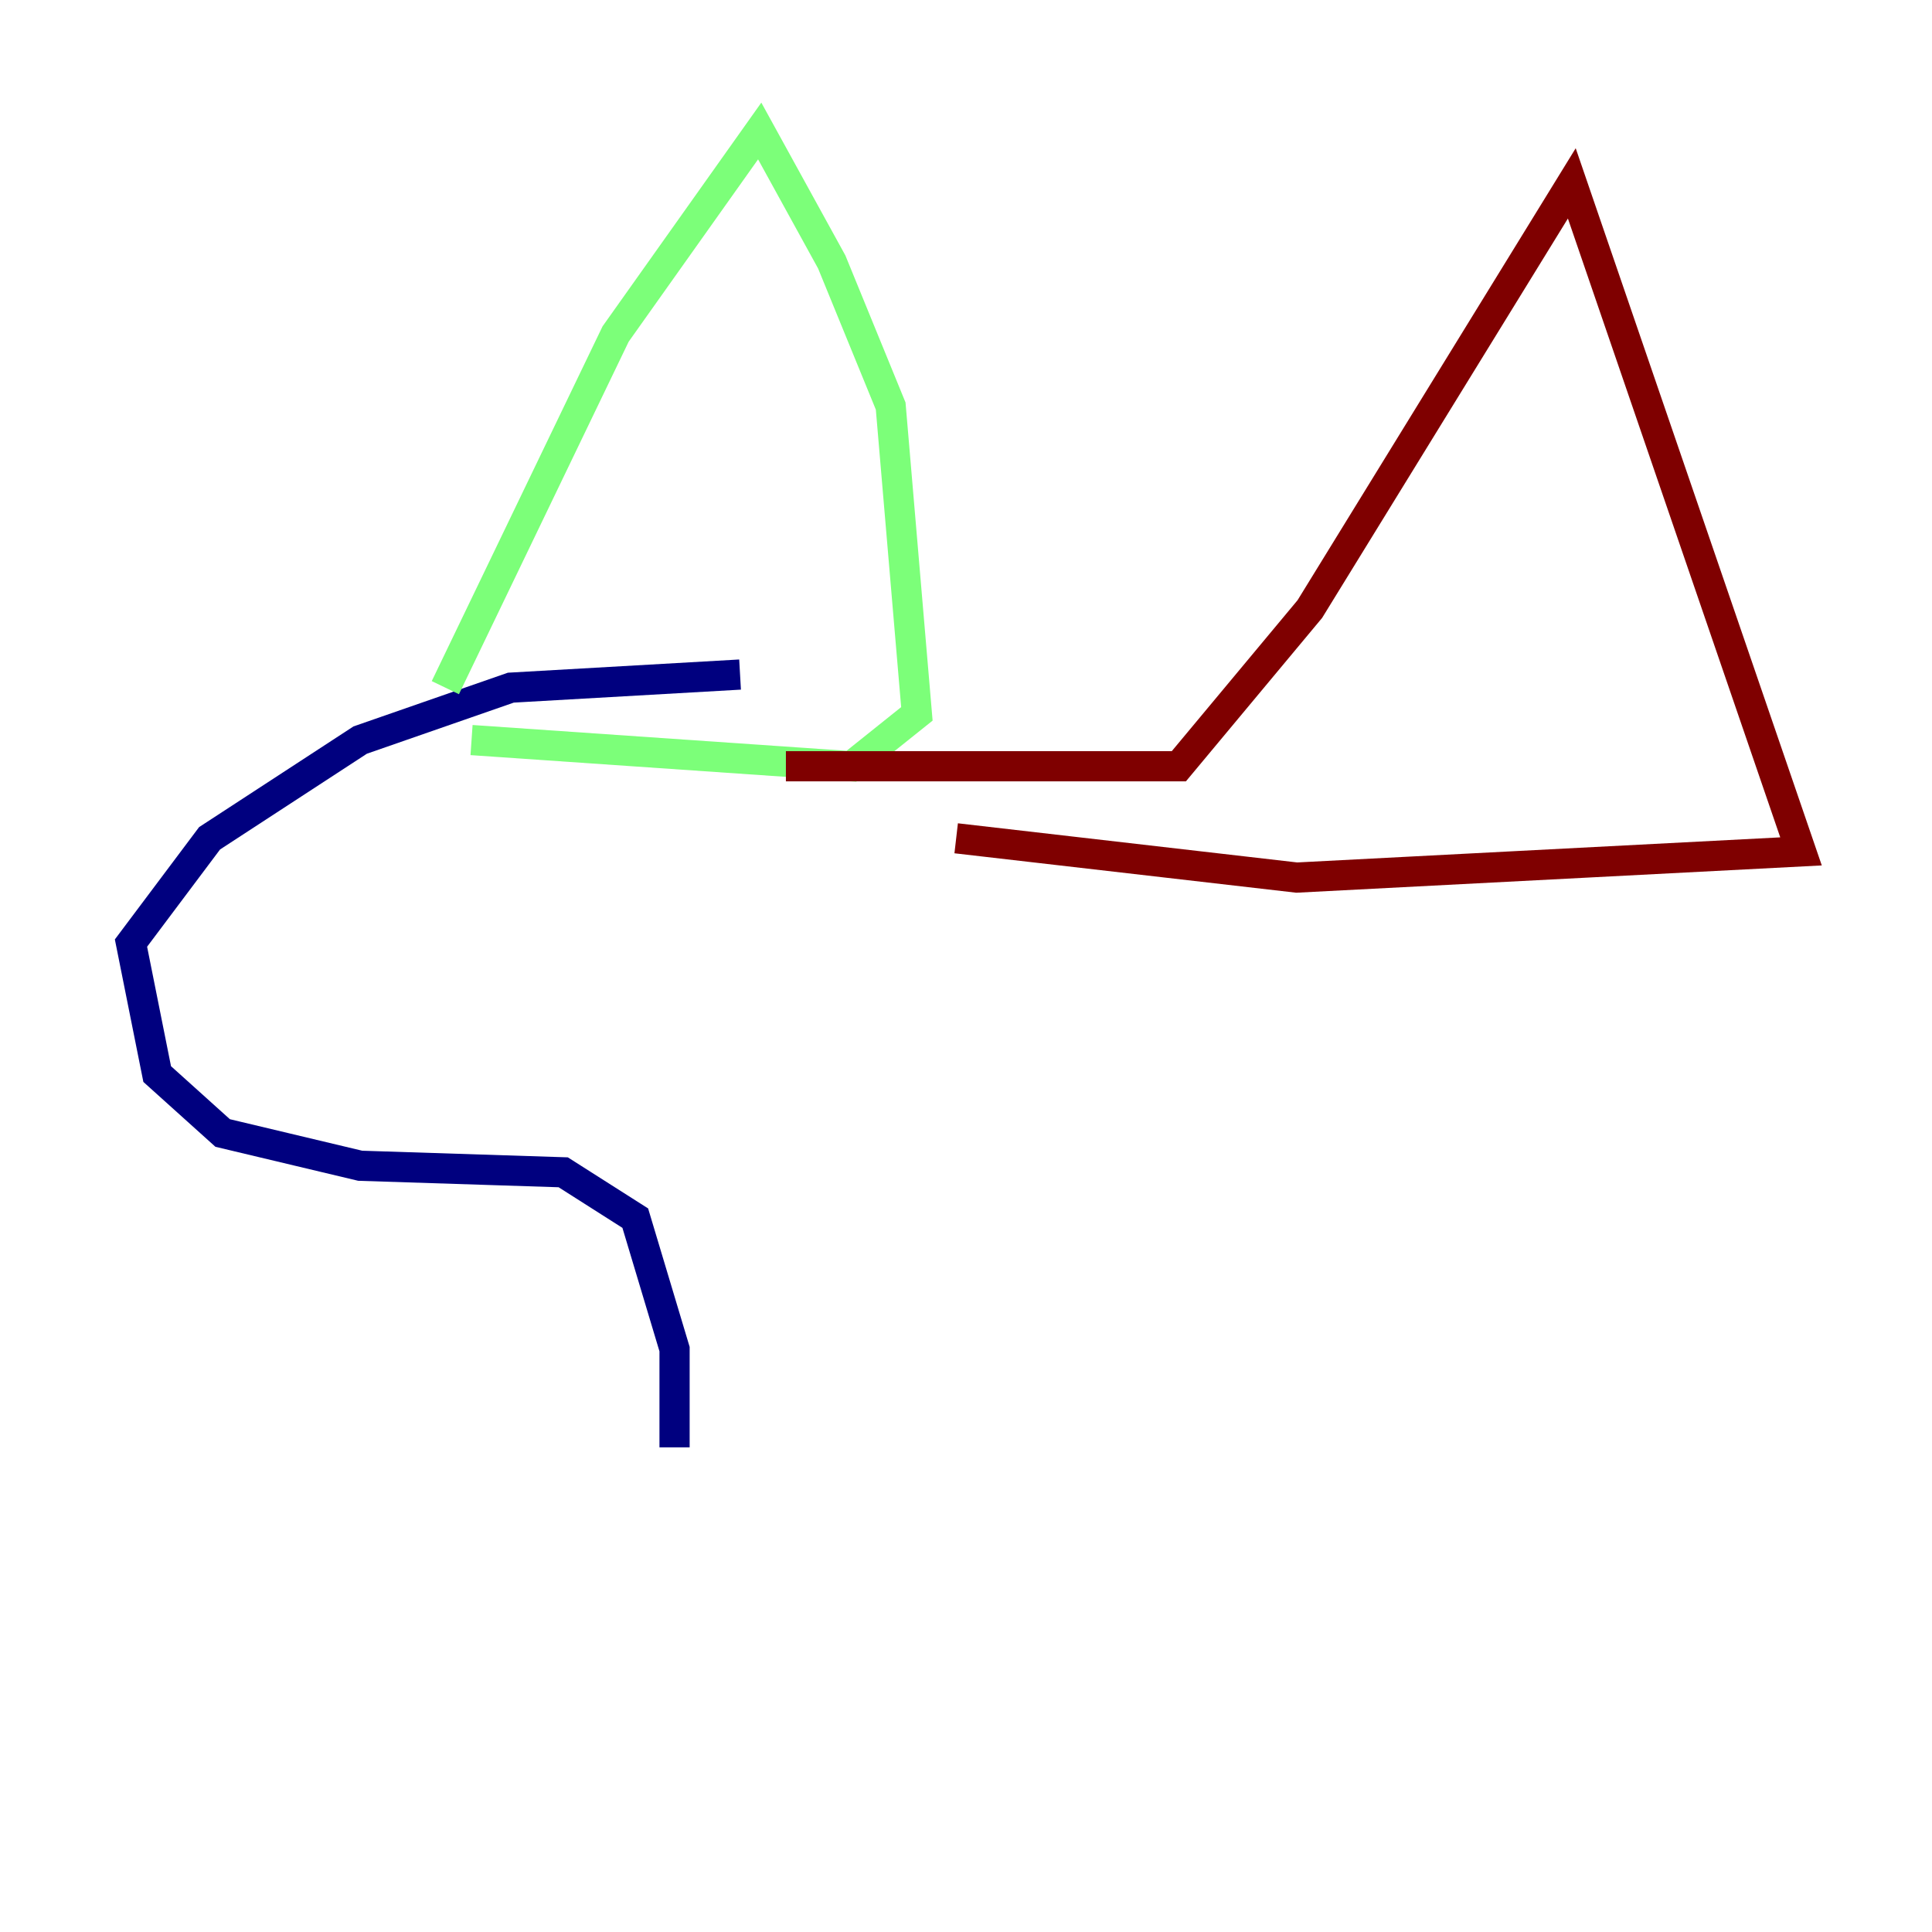<?xml version="1.0" encoding="utf-8" ?>
<svg baseProfile="tiny" height="128" version="1.2" viewBox="0,0,128,128" width="128" xmlns="http://www.w3.org/2000/svg" xmlns:ev="http://www.w3.org/2001/xml-events" xmlns:xlink="http://www.w3.org/1999/xlink"><defs /><polyline fill="none" points="49.031,44.691 33.844,45.559 23.864,49.031 13.885,55.539 8.678,62.481 10.414,71.159 14.752,75.064 23.864,77.234 37.315,77.668 42.088,80.705 44.691,89.383 44.691,95.891" stroke="#00007f" stroke-width="2" /><polyline fill="none" points="29.505,45.559 40.786,22.129 50.332,8.678 55.105,17.356 59.01,26.902 60.746,47.295 56.407,50.766 31.241,49.031" stroke="#7cff79" stroke-width="2" /><polyline fill="none" points="52.068,50.766 78.102,50.766 86.78,40.352 104.136,12.149 119.322,56.407 85.912,58.142 63.349,55.539" stroke="#7f0000" stroke-width="2" /></svg>